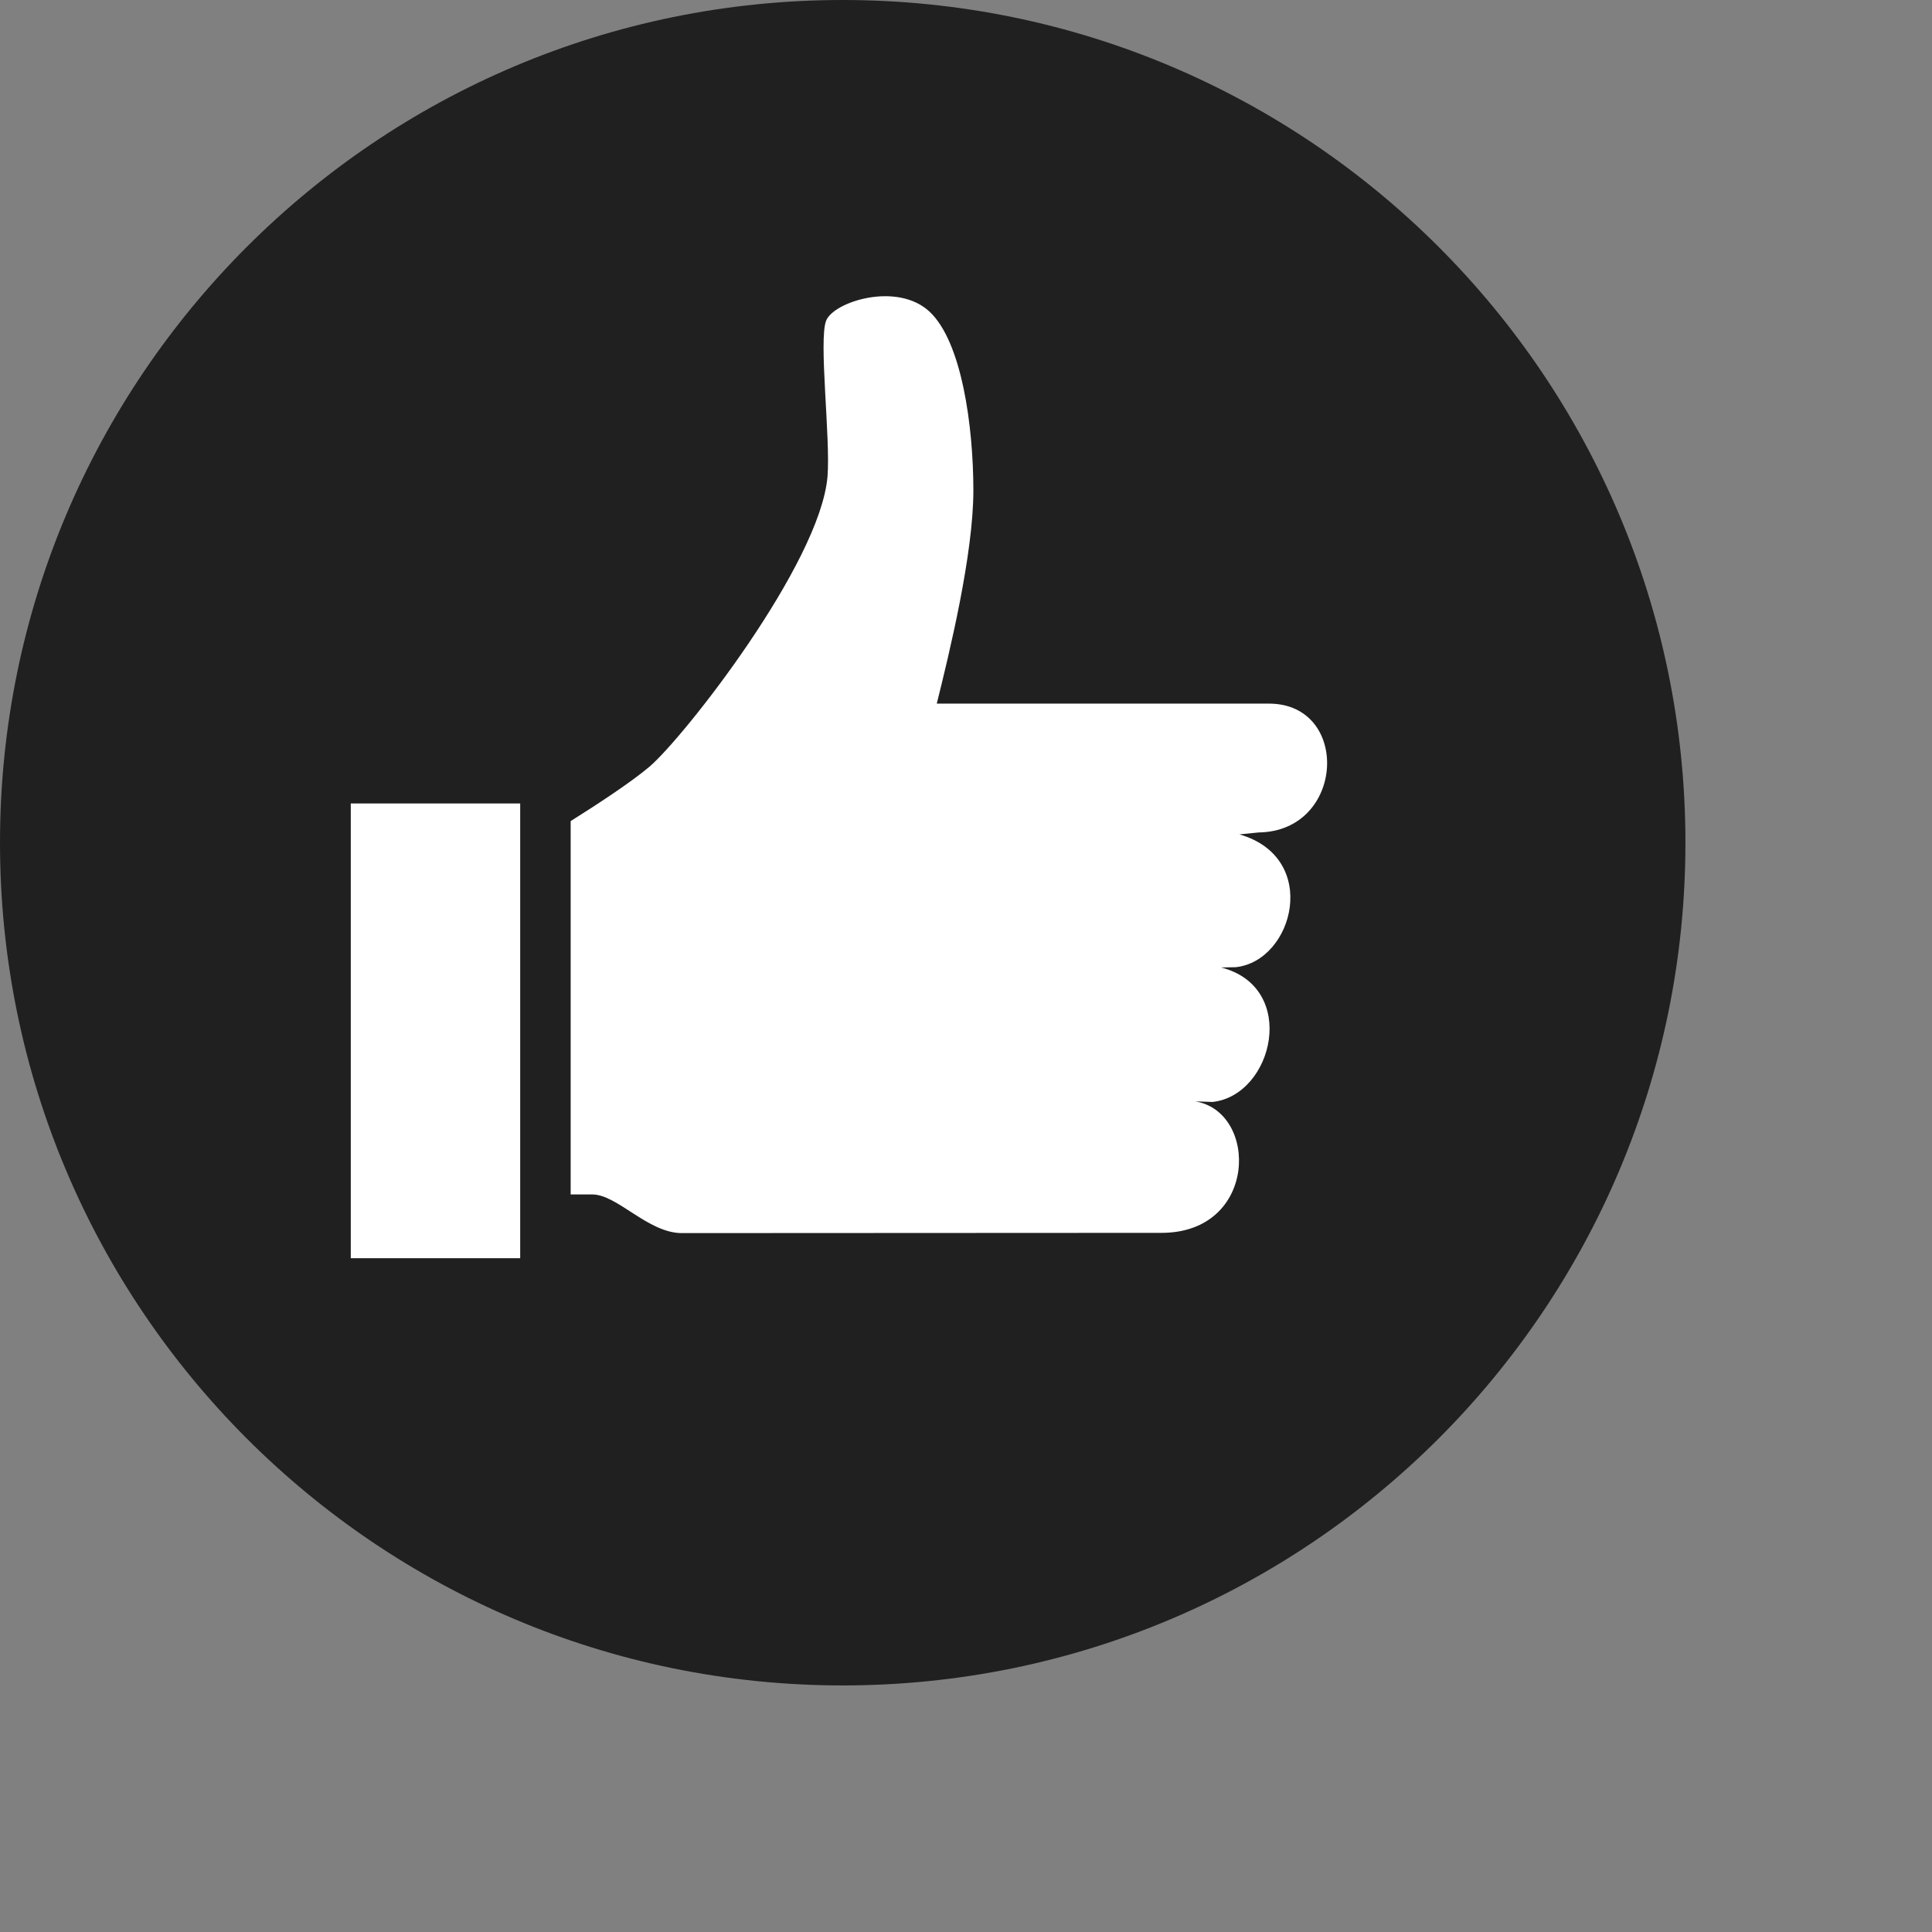 <svg xmlns="http://www.w3.org/2000/svg" viewBox="0 0 16 16"><rect x="0" y="0" width="16" height="16" fill="#808080" stroke="none"/><path d="M6.979,0 C3.125,0 0,3.125 0,6.979 C0,10.833 3.125,13.958 6.979,13.958 C10.833,13.958 13.958,10.833 13.958,6.979 C13.958,3.125 10.833,0 6.979,0" id="ti-full-bg-circle" fill="#202020"></path>
            <polygon id="ti-oversleeve" fill="#FFFFFF" points="2.905 10.42 4.308 10.42 4.308 6.654 2.905 6.654"></polygon>
            <path d="M10.424,6.894 L10.264,6.91 C10.936,7.102 10.715,7.959 10.233,8.01 L10.112,8.012 C10.757,8.176 10.546,9.072 10.041,9.126 L9.898,9.121 C10.425,9.207 10.416,10.21 9.619,10.21 L5.647,10.212 C5.367,10.212 5.112,9.892 4.906,9.892 L4.726,9.892 L4.726,6.8 C4.949,6.66 5.225,6.479 5.378,6.35 C5.667,6.103 6.792,4.666 6.853,3.947 C6.879,3.631 6.778,2.812 6.842,2.655 C6.905,2.498 7.43,2.331 7.698,2.581 C7.966,2.831 8.061,3.533 8.061,4.062 C8.061,4.591 7.863,5.405 7.758,5.827 L10.51,5.827 C11.187,5.829 11.14,6.884 10.424,6.894" id="ti-hand-like" fill="#FFFFFF"></path></svg>
